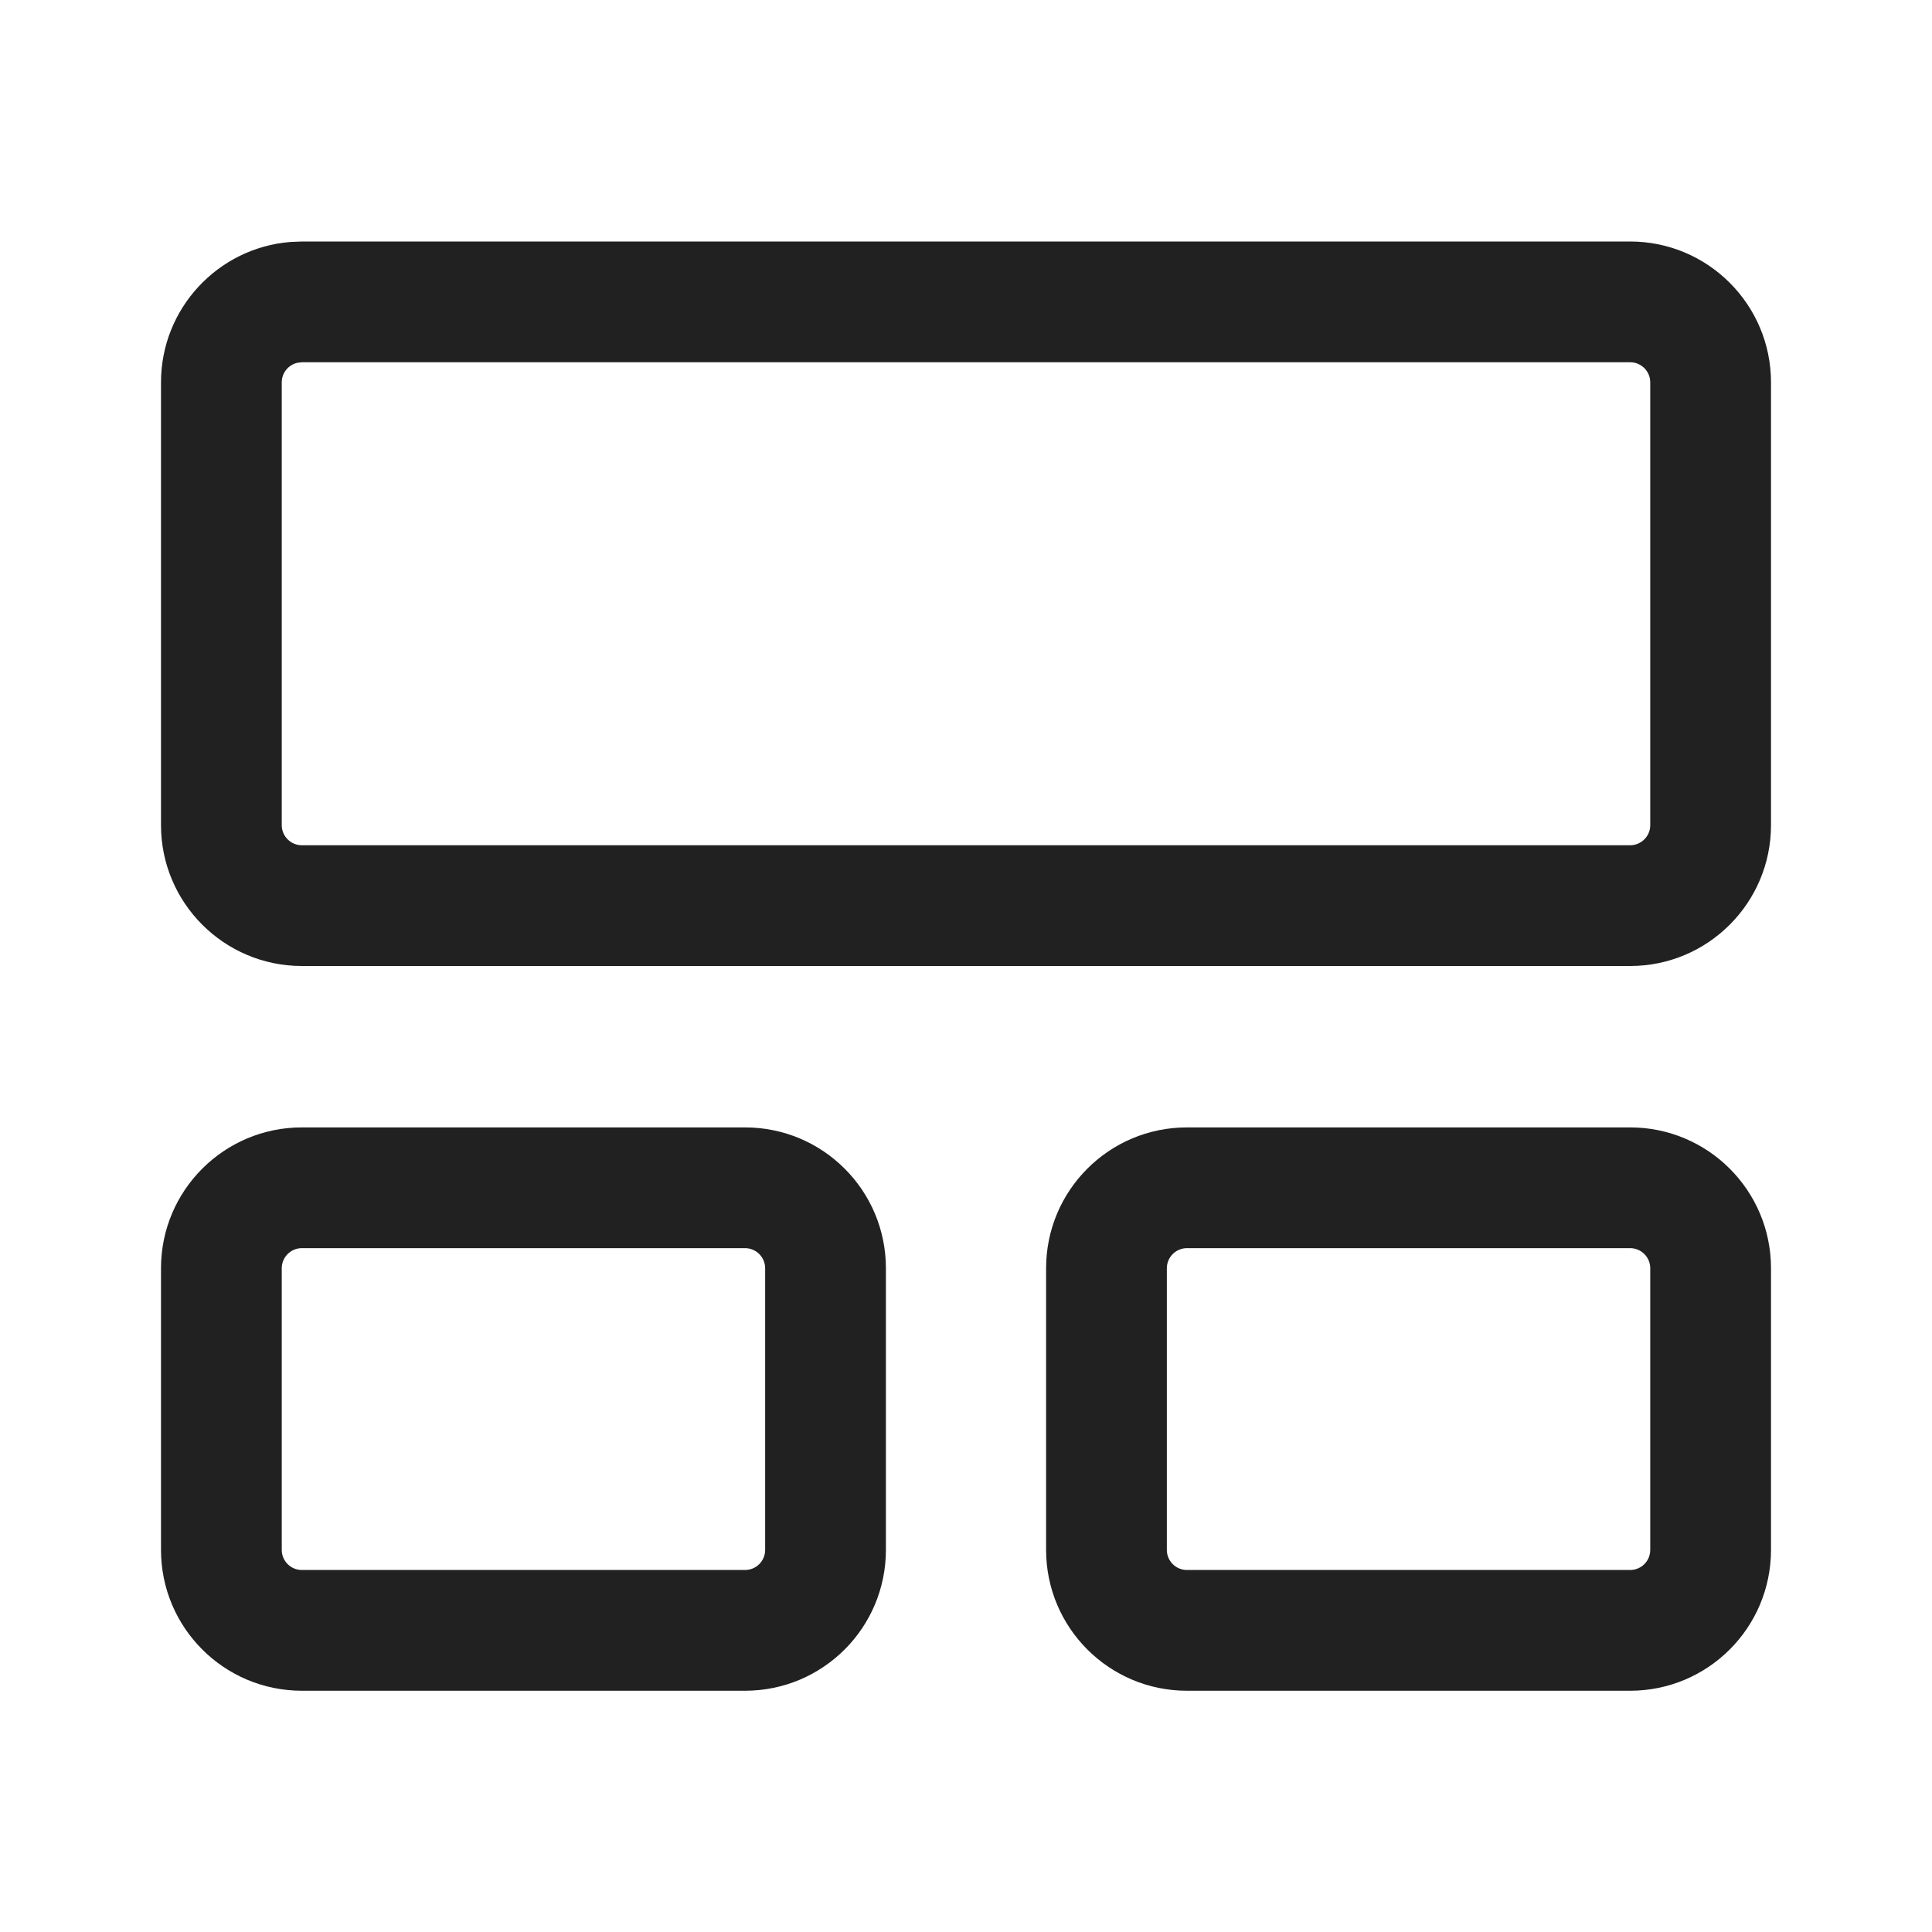 <svg width="24" height="24" viewBox="0 0 24 24" fill="none" xmlns="http://www.w3.org/2000/svg">
<path d="M9.255 14.005C10.222 14.005 11.005 14.788 11.005 15.755V19.253C11.005 20.22 10.222 21.003 9.255 21.003H3.75C2.784 21.003 2 20.22 2 19.253V15.755C2 14.788 2.784 14.005 3.75 14.005H9.255ZM20.25 14.005C21.216 14.005 22 14.788 22 15.755V19.253C22 20.22 21.216 21.003 20.25 21.003H14.745C13.778 21.003 12.995 20.22 12.995 19.253V15.755C12.995 14.788 13.778 14.005 14.745 14.005H20.25ZM9.255 15.505H3.75C3.612 15.505 3.5 15.617 3.5 15.755V19.253C3.5 19.392 3.612 19.503 3.75 19.503H9.255C9.393 19.503 9.505 19.392 9.505 19.253V15.755C9.505 15.617 9.393 15.505 9.255 15.505ZM20.25 15.505H14.745C14.607 15.505 14.495 15.617 14.495 15.755V19.253C14.495 19.392 14.607 19.503 14.745 19.503H20.25C20.388 19.503 20.5 19.392 20.5 19.253V15.755C20.5 15.617 20.388 15.505 20.25 15.505ZM20.25 3C21.216 3 22 3.784 22 4.75V10.25C22 11.216 21.216 12 20.25 12H3.75C2.784 12 2 11.216 2 10.25V4.75C2 3.832 2.707 3.079 3.606 3.006L3.75 3H20.25ZM20.25 4.5H3.75L3.693 4.507C3.582 4.533 3.5 4.632 3.5 4.75V10.25C3.5 10.388 3.612 10.5 3.75 10.5H20.25C20.388 10.5 20.5 10.388 20.5 10.25V4.75C20.5 4.612 20.388 4.5 20.25 4.5Z" fill="#212121"/>
</svg>
